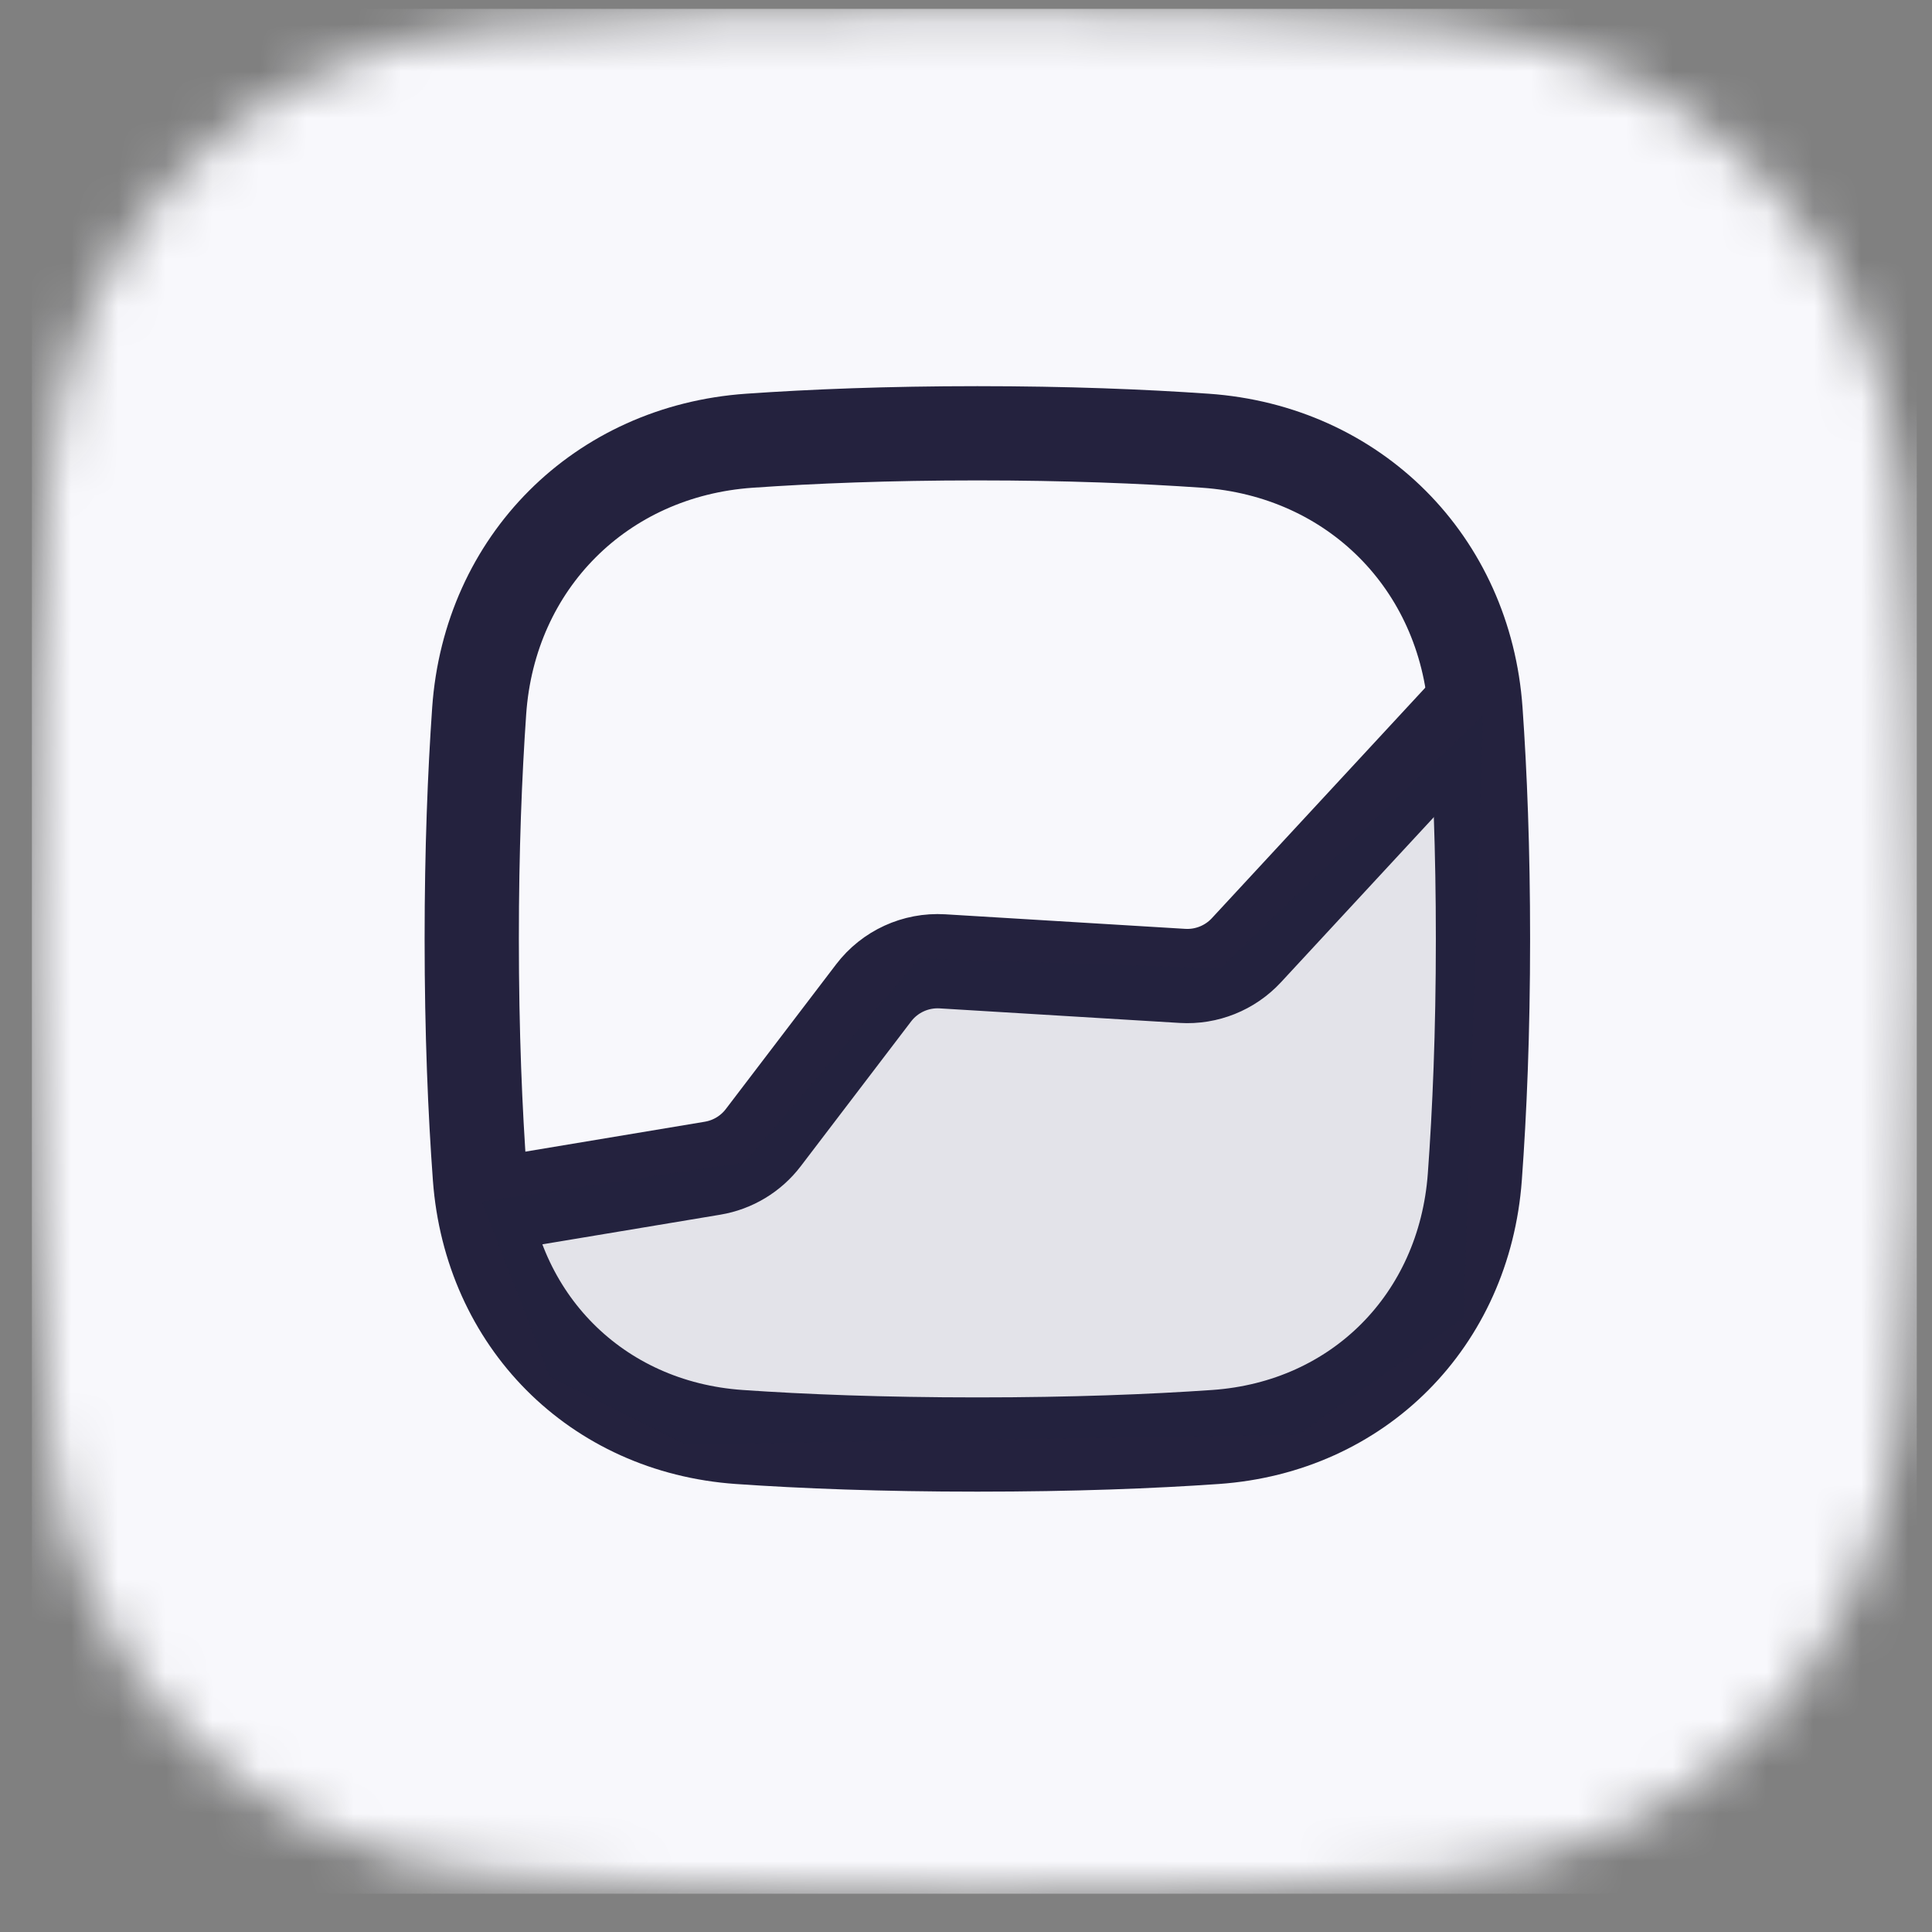 <svg width="41" height="41" viewBox="0 0 41 41" fill="none" xmlns="http://www.w3.org/2000/svg">
<rect x="0" y="0" width="41" height="41" fill="#808080" stroke="none"/>
<mask id="mask0_1_1434" style="mask-type:alpha" maskUnits="userSpaceOnUse" x="0" y="0" width="41" height="41">
<g clip-path="url(#clip0_1_1434)">
<path d="M20.677 40.187C24.577 40.187 27.831 40.039 30.466 39.836C35.864 39.419 39.909 35.373 40.326 29.976C40.529 27.341 40.677 24.087 40.677 20.187C40.677 16.287 40.529 13.033 40.326 10.398C39.909 5.001 35.864 0.955 30.466 0.538C27.831 0.335 24.577 0.188 20.677 0.188C16.595 0.188 13.221 0.349 10.524 0.567C5.322 0.988 1.432 4.828 1.03 10.031C0.825 12.682 0.677 16.036 0.677 20.187C0.677 24.338 0.825 27.692 1.03 30.343C1.432 35.546 5.322 39.386 10.524 39.807C13.221 40.025 16.595 40.187 20.677 40.187Z" fill="black"/>
</g>
</mask>
<g mask="url(#mask0_1_1434)">
<rect width="40" height="40" transform="translate(0.677 0.188)" fill="#F8F8FC"/>
<g clip-path="url(#clip1_1_1434)">
<path d="M31.471 19.925C31.471 18.032 31.407 16.422 31.313 15.086C31.093 11.934 28.733 9.573 25.581 9.353C24.244 9.26 22.634 9.195 20.741 9.195C18.848 9.195 17.238 9.26 15.902 9.353C12.749 9.573 10.389 11.934 10.169 15.086C10.076 16.422 10.011 18.032 10.011 19.925C10.011 21.92 10.083 23.6 10.184 24.977C10.408 28.015 12.649 30.283 15.687 30.495C17.043 30.589 18.715 30.655 20.741 30.655C22.767 30.655 24.439 30.589 25.795 30.495C28.834 30.283 31.075 28.015 31.298 24.977C31.399 23.6 31.471 21.92 31.471 19.925Z" stroke="#24223E" stroke-width="2" stroke-linecap="round" stroke-linejoin="round"/>
<path d="M31.059 15.188L26.45 20.166C26.102 20.541 25.604 20.741 25.094 20.71L20 20.401C19.432 20.367 18.884 20.618 18.539 21.071L16.199 24.141C15.936 24.487 15.551 24.719 15.122 24.791L10.837 25.505" stroke="#24223E" stroke-width="2" stroke-linecap="round" stroke-linejoin="round"/>
<path d="M25.902 20.545L31.474 15.18L31.061 27.973L27.553 30.449L14.553 30.655L11.664 29.211L10.22 25.497L15.791 24.672L19.506 20.338L25.902 20.545Z" fill="#24223E" fill-opacity="0.1"/>
</g>
</g>
<defs>
<clipPath id="clip0_1_1434">
<rect width="40" height="40" fill="white" transform="translate(0.677 0.188)"/>
</clipPath>
<clipPath id="clip1_1_1434">
<rect width="24" height="24" fill="white" transform="translate(8.677 8.188)"/>
</clipPath>
</defs>
</svg>
